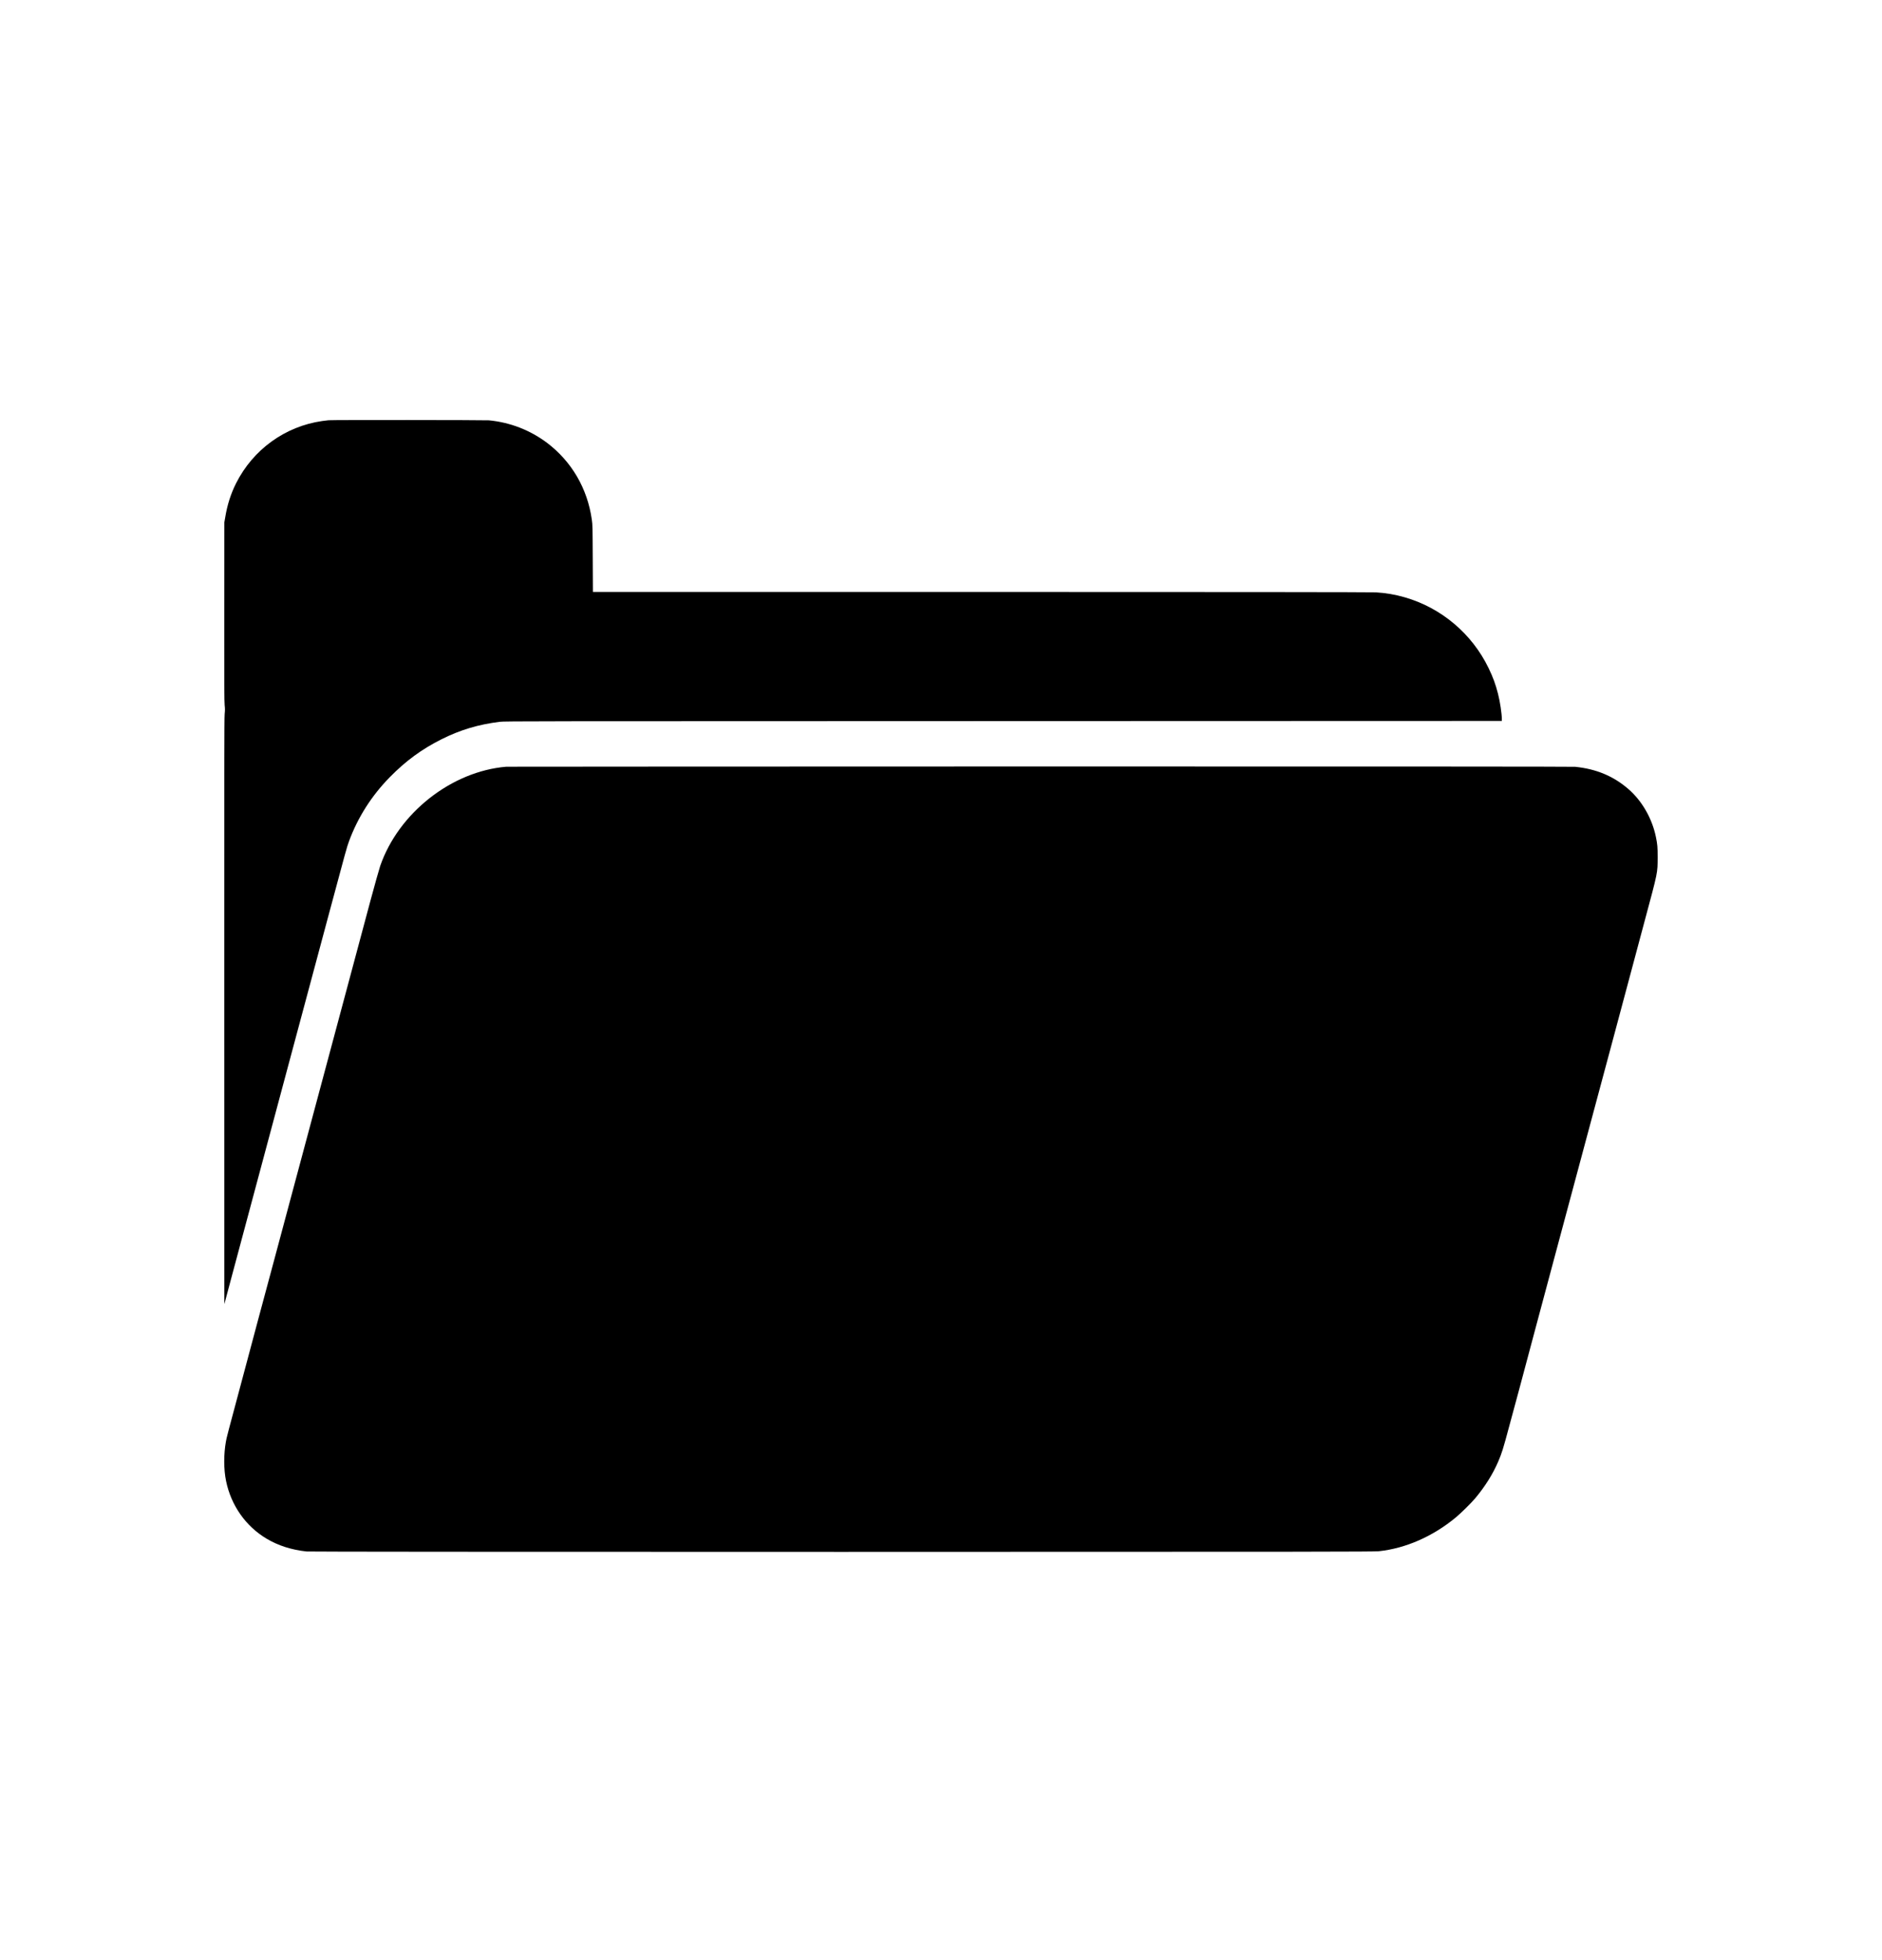 <svg width="24" height="25" viewBox="0 0 24 25" stroke-width="0" xmlns="http://www.w3.org/2000/svg">
  <path d="M4.19 5.36C4.178 5.361 4.141 5.365 4.108 5.37C3.635 5.438 3.227 5.734 3.011 6.163C2.943 6.298 2.898 6.44 2.872 6.599L2.861 6.662L2.86 7.801C2.859 8.721 2.86 8.95 2.865 8.994C2.87 9.038 2.87 9.058 2.865 9.108C2.86 9.157 2.859 9.838 2.86 12.901L2.861 16.633L2.953 16.288C3.039 15.97 3.26 15.146 3.681 13.571C3.84 12.978 3.872 12.861 3.953 12.557C3.972 12.486 4.079 12.088 4.19 11.673C4.416 10.83 4.421 10.812 4.452 10.726C4.564 10.424 4.738 10.15 4.97 9.913C5.174 9.705 5.38 9.554 5.632 9.428C5.872 9.308 6.101 9.24 6.374 9.206C6.439 9.198 6.755 9.198 12.798 9.197L19.152 9.195V9.173C19.152 9.105 19.129 8.947 19.103 8.848C19.072 8.727 19.04 8.639 18.984 8.523C18.772 8.083 18.38 7.752 17.913 7.618C17.79 7.583 17.677 7.563 17.545 7.555C17.503 7.552 15.585 7.55 12.519 7.55H7.561L7.559 7.125C7.557 6.72 7.557 6.696 7.547 6.627C7.491 6.23 7.29 5.886 6.976 5.648C6.76 5.486 6.506 5.387 6.234 5.361C6.189 5.357 4.243 5.355 4.19 5.36Z" />
  <path d="M6.457 9.779C5.757 9.837 5.081 10.37 4.848 11.046C4.835 11.084 4.78 11.281 4.725 11.484C4.671 11.688 4.508 12.294 4.364 12.832C3.865 14.694 3.716 15.248 3.682 15.377C3.663 15.448 3.577 15.771 3.49 16.094C3.403 16.418 3.317 16.741 3.297 16.812C3.262 16.943 3.215 17.122 3.167 17.299C2.879 18.374 2.893 18.322 2.881 18.386C2.852 18.547 2.852 18.741 2.883 18.89C2.947 19.201 3.134 19.467 3.4 19.625C3.547 19.713 3.72 19.768 3.91 19.788C3.939 19.791 6.317 19.793 10.734 19.793C16.815 19.793 17.52 19.791 17.582 19.785C17.925 19.749 18.273 19.596 18.566 19.353C18.635 19.295 18.76 19.172 18.812 19.11C18.937 18.961 19.037 18.802 19.106 18.641C19.152 18.533 19.168 18.484 19.249 18.18C19.29 18.029 19.346 17.819 19.375 17.714C19.403 17.608 19.496 17.258 19.583 16.935C19.669 16.613 19.772 16.231 19.81 16.087C19.849 15.943 19.892 15.781 19.906 15.729C19.939 15.604 20.265 14.39 20.597 13.153C20.741 12.614 20.91 11.983 20.972 11.751C21.144 11.111 21.138 11.139 21.139 10.935C21.139 10.802 21.136 10.77 21.117 10.676C21.069 10.44 20.939 10.213 20.765 10.063C20.574 9.898 20.355 9.807 20.087 9.78C20.054 9.777 17.88 9.776 13.257 9.776C9.528 9.777 6.468 9.778 6.457 9.779Z" />
</svg>
